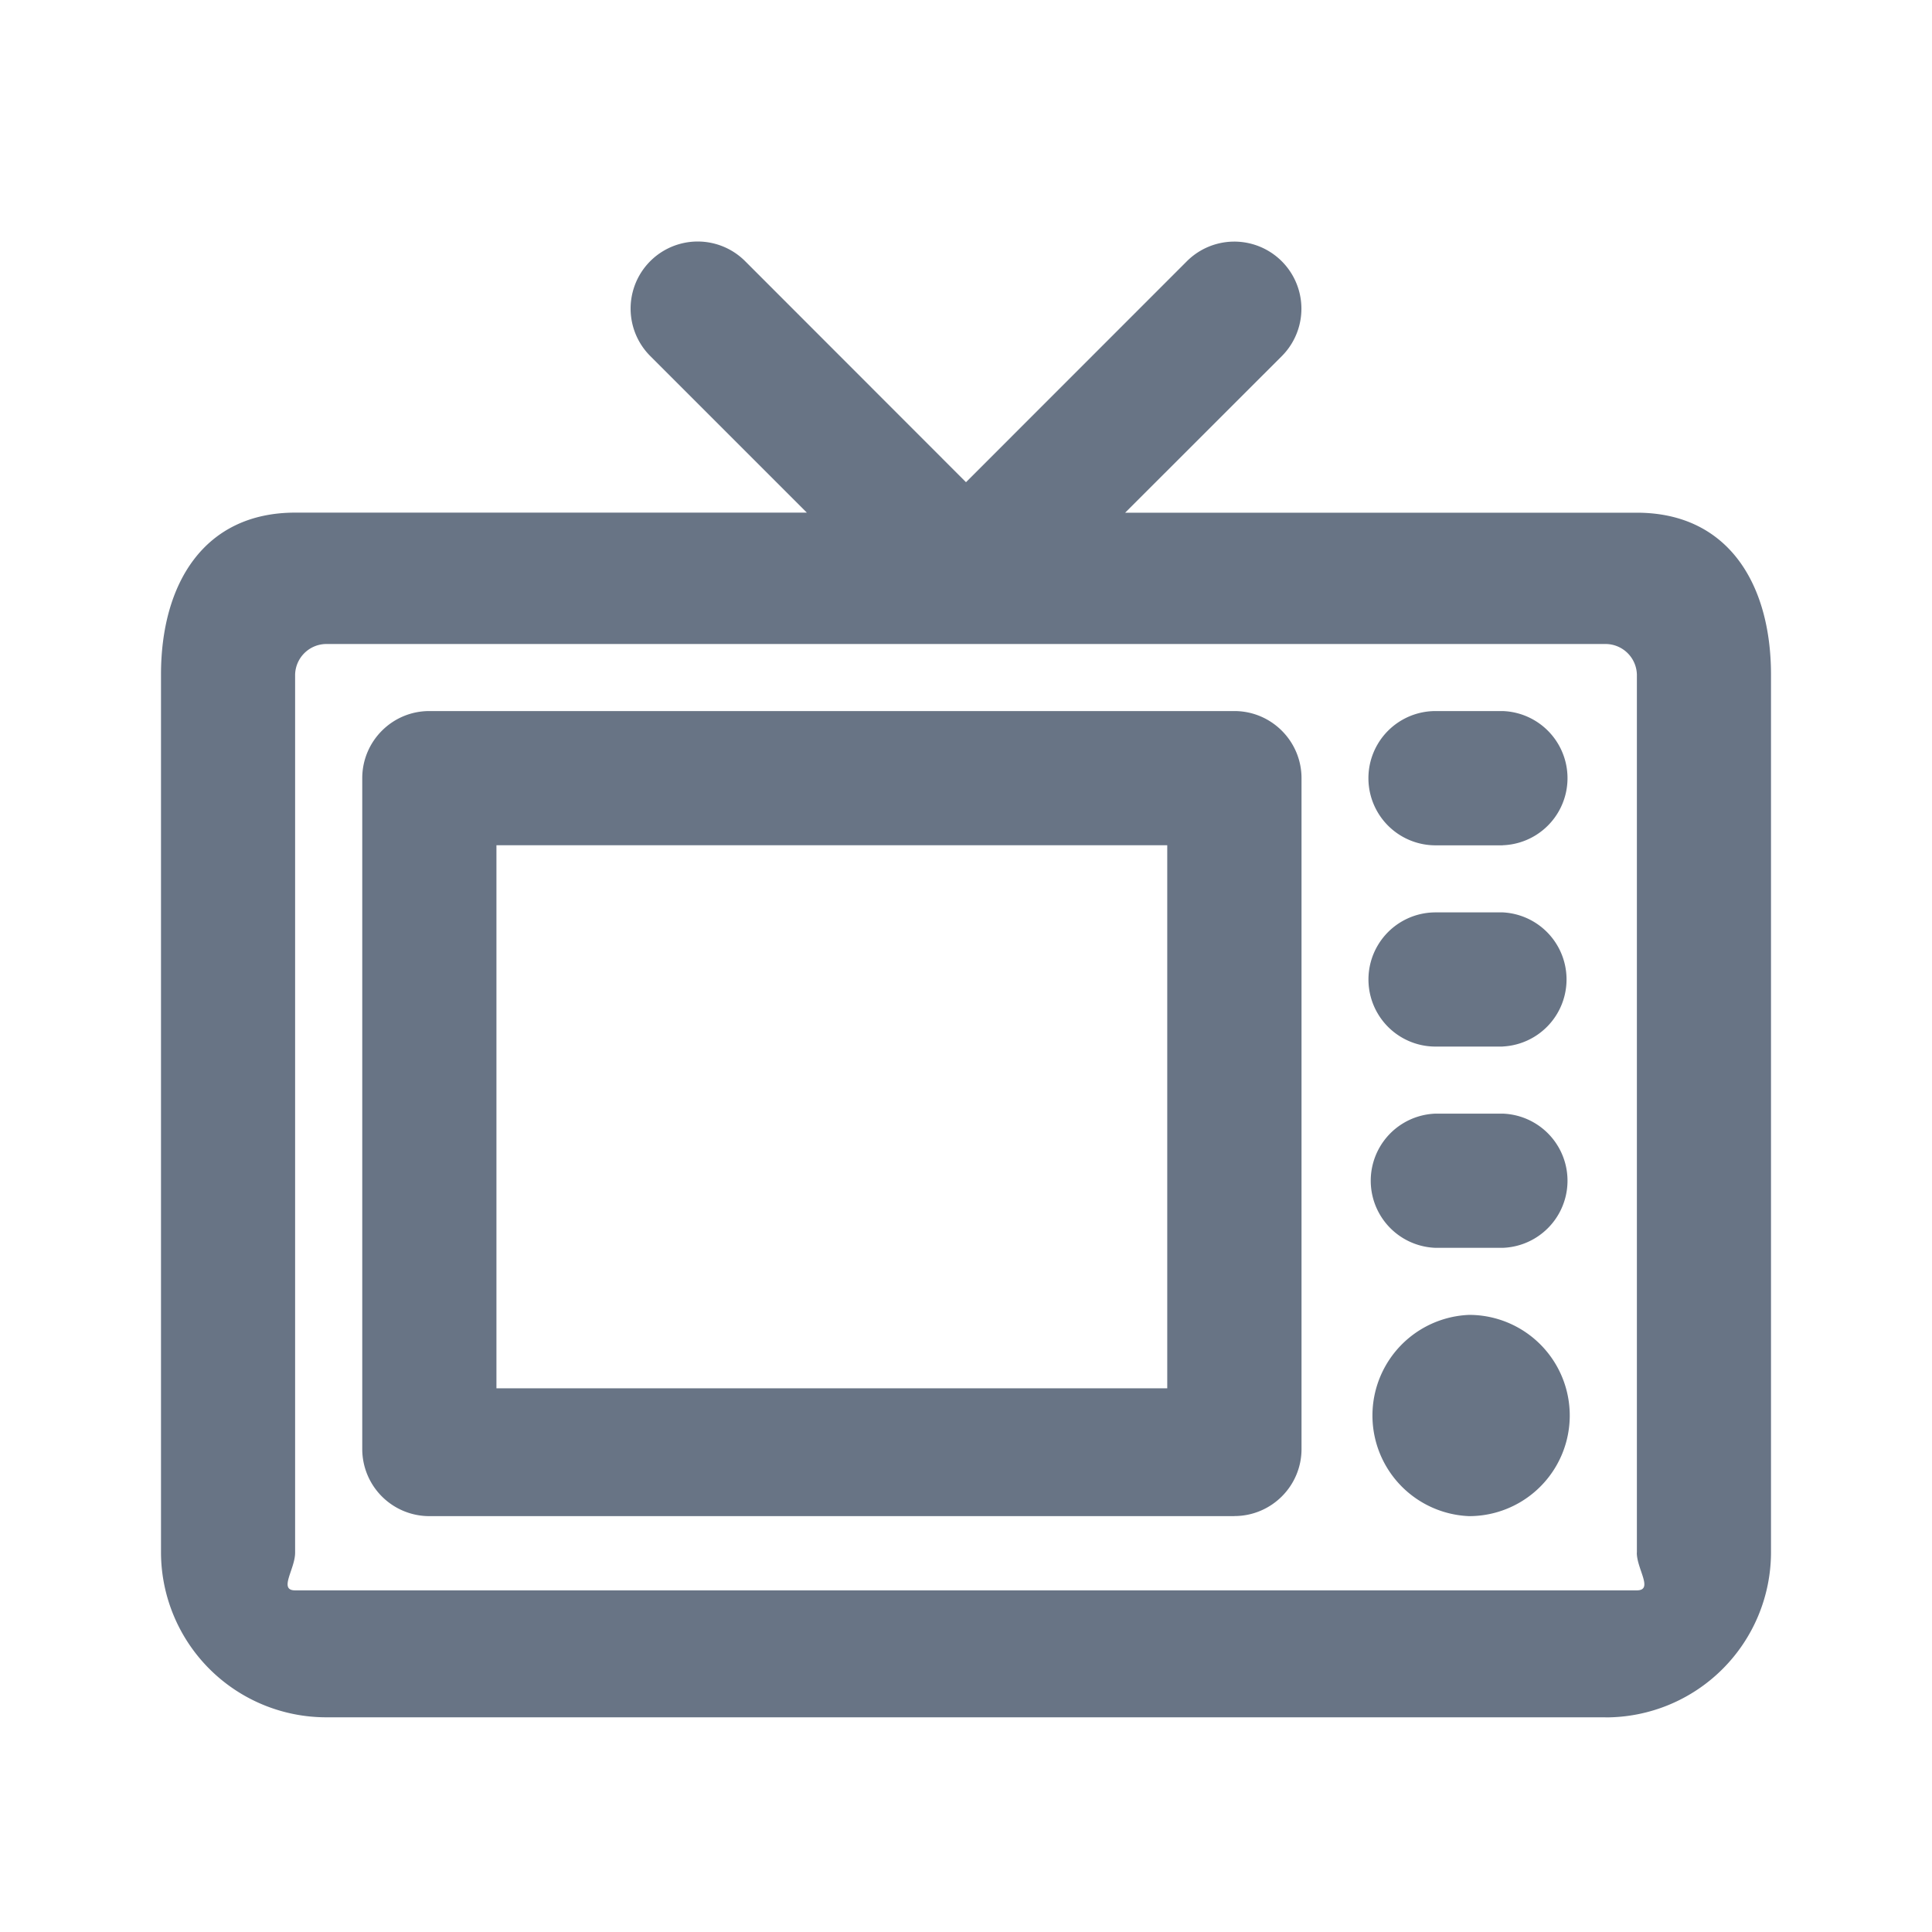 <svg xmlns="http://www.w3.org/2000/svg" fill="none" viewBox="0 0 24 24"><path fill="#687485" fill-rule="evenodd" d="M19.944 21.333H4.056A2.053 2.053 0 0 1 2 19.288V8.38c0-1.128.533-2.012 1.667-2.012h6.356L8.078 4.423a.833.833 0 1 1 1.178-1.179L12 5.99l2.744-2.745a.833.833 0 1 1 1.178 1.18l-1.945 1.944h6.356c1.134 0 1.667.884 1.667 2.012v10.908a2.053 2.053 0 0 1-2.056 2.045Zm.39-2.045V8.38a.39.39 0 0 0-.39-.38H4.056a.39.39 0 0 0-.39.38v10.908c0 .205-.21.468 0 .468h16.667c.211 0 0-.263 0-.468Zm-2.084-.454a1.251 1.251 0 0 1 0-2.5 1.25 1.25 0 0 1 0 2.5Zm.417-3.333h-.834a.834.834 0 0 1 0-1.667h.834a.834.834 0 0 1 0 1.667Zm0-2.5h-.834a.833.833 0 1 1 0-1.667h.834a.834.834 0 0 1 0 1.666Zm0-2.5h-.834a.833.833 0 1 1 0-1.668h.834a.834.834 0 0 1 0 1.667Zm-3.333 8.333h-10a.834.834 0 0 1-.834-.833V9.667c0-.46.373-.834.833-.834h10.001c.46 0 .834.374.834.834V18c0 .46-.374.833-.834.833ZM6.167 10.5v6.746H14.5V10.5H6.168Z" clip-rule="evenodd"/></svg>